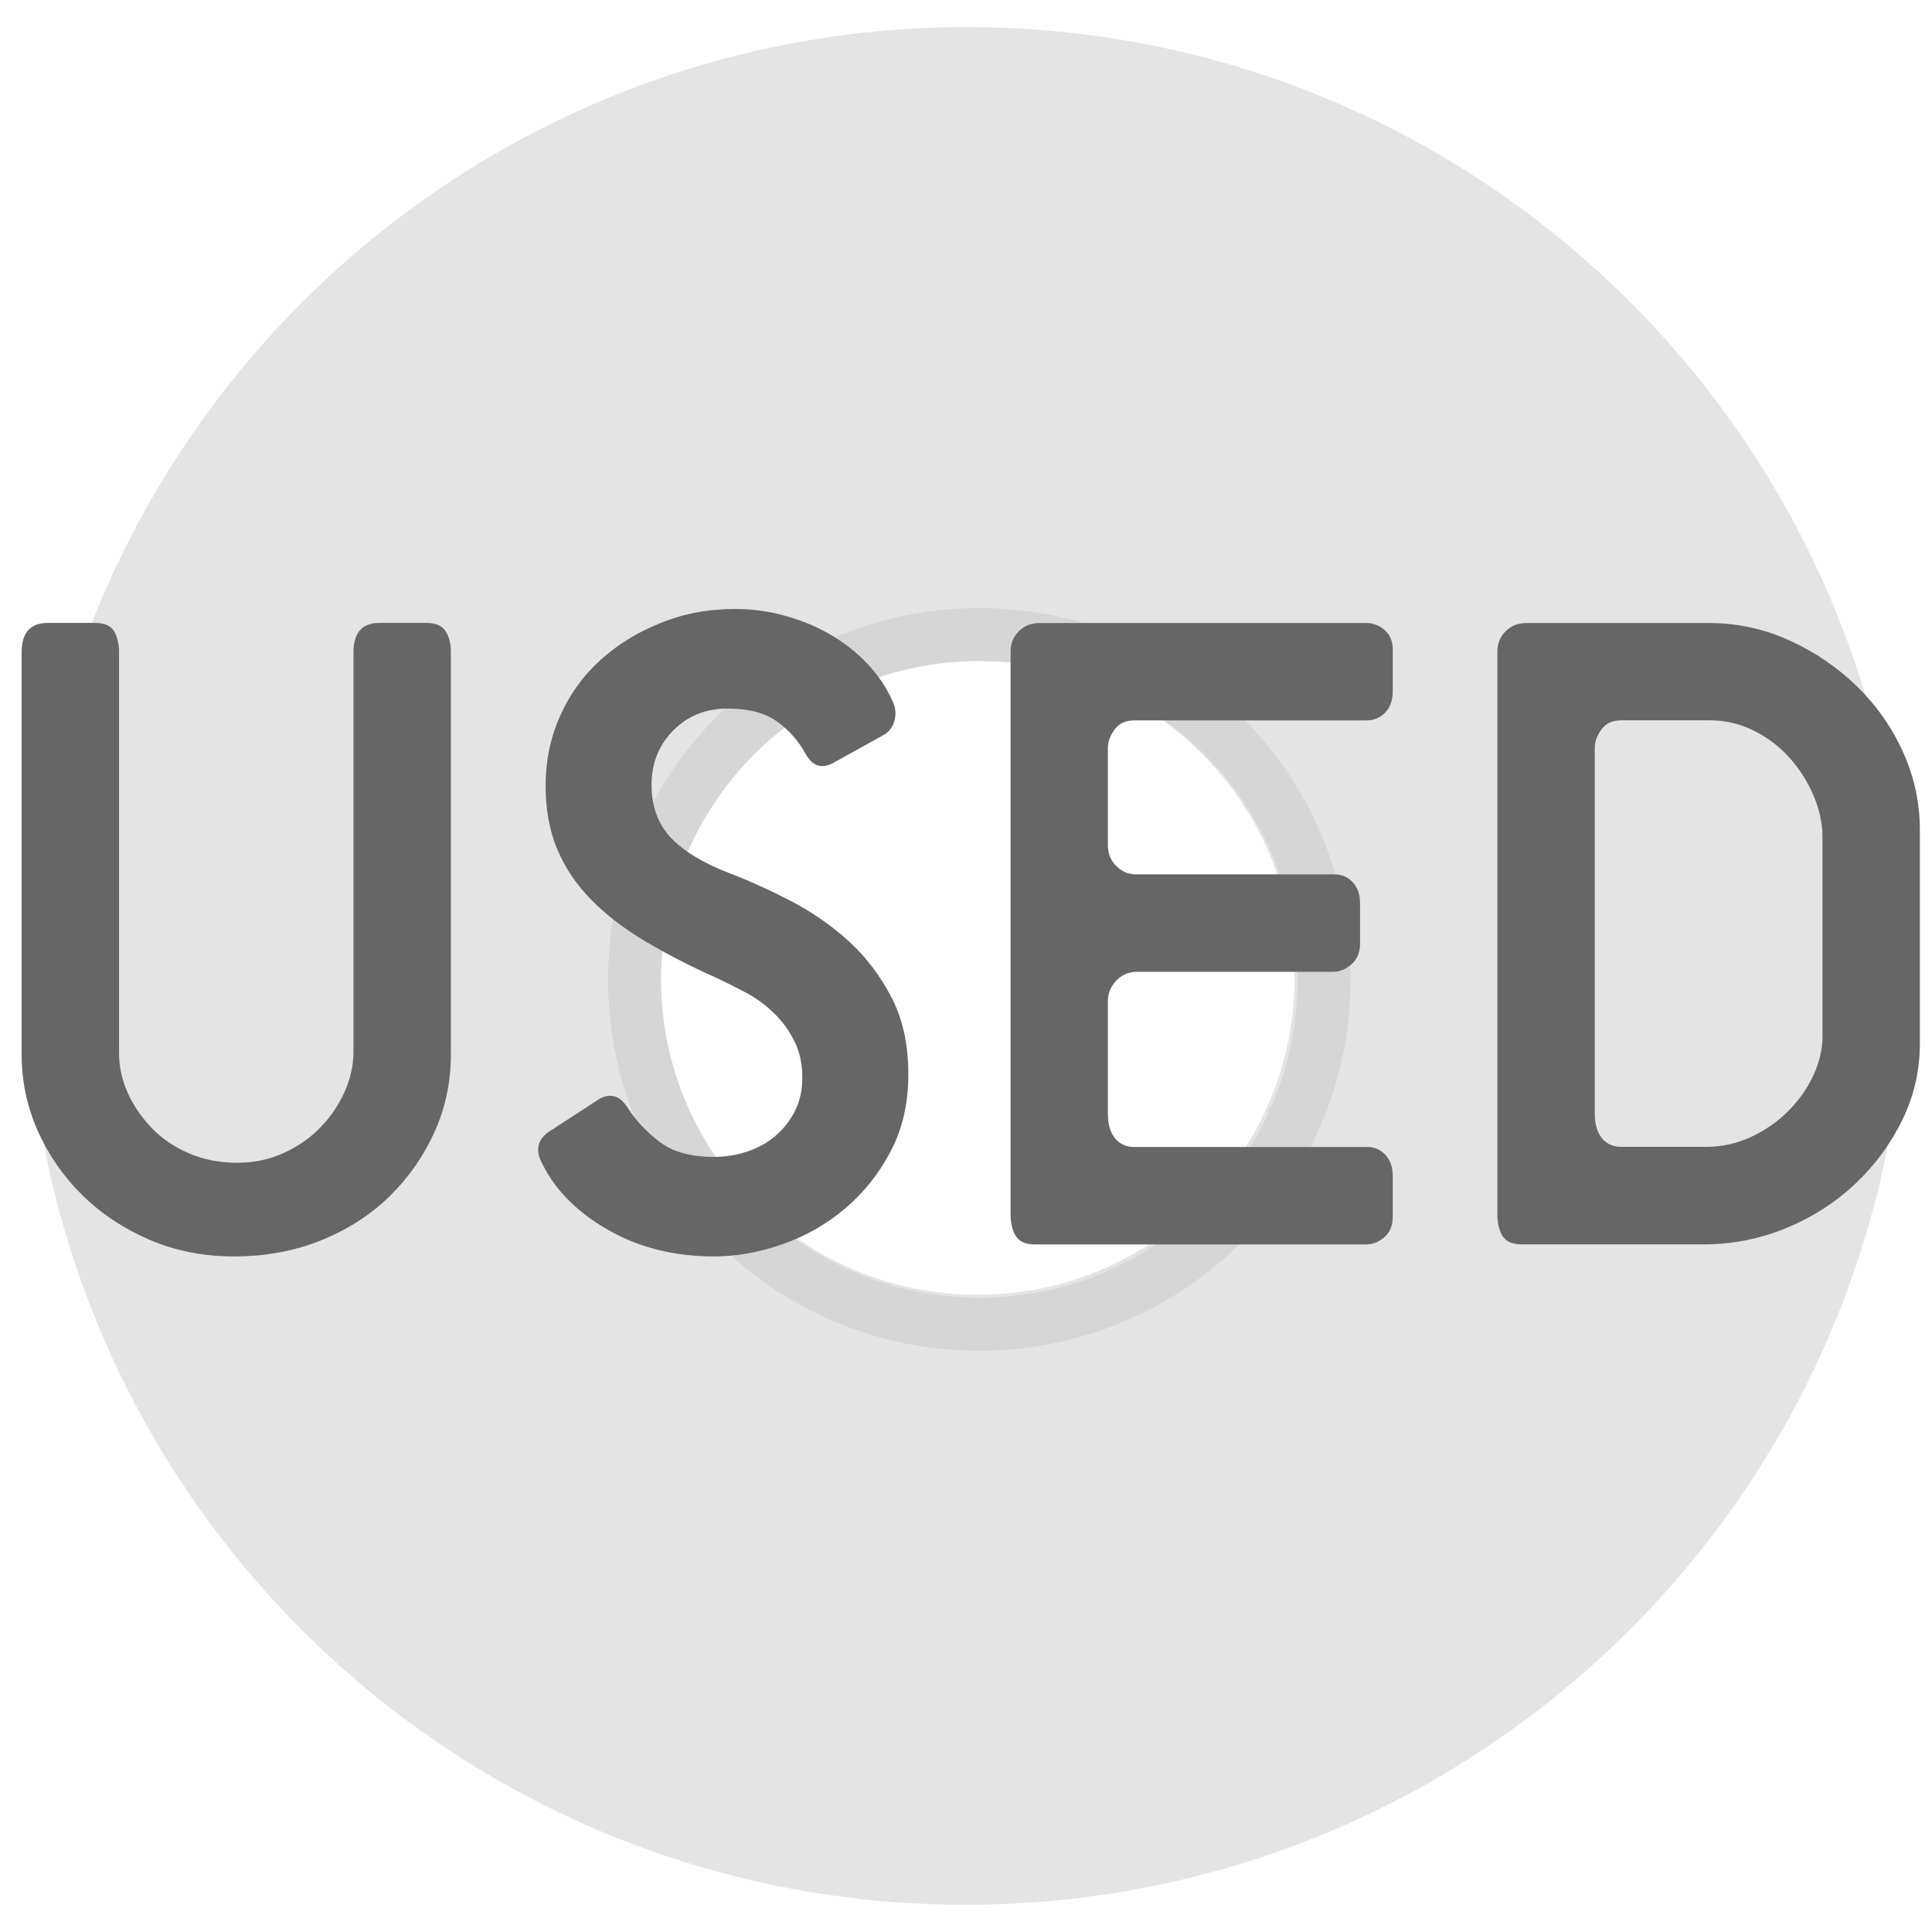 <svg version="1.0" id="Layer_1" xmlns="http://www.w3.org/2000/svg" xmlns:xlink="http://www.w3.org/1999/xlink" x="0px" y="0px"
	 width="100%" height="100%" viewBox="0 0 25 25" enable-background="new 0 0 25 25" xml:space="preserve">
<g opacity="0.35">
	<g>
		<defs>
			<rect id="SVGID_1_" x="0.351" y="0.351" width="24.299" height="24.299"/>
		</defs>
		<clipPath id="SVGID_2_">
			<use xlink:href="#SVGID_1_"  overflow="visible"/>
		</clipPath>
		<path clip-path="url(#SVGID_2_)" fill="#B3B3B3" d="M12.577,0.351C5.862,0.314,0.39,5.722,0.351,12.43
			C0.308,19.139,5.715,24.61,12.423,24.648c6.713,0.039,12.188-5.372,12.227-12.079C24.692,5.862,19.282,0.386,12.577,0.351
			 M12.651,16.754c-2.264,0-4.102-1.835-4.102-4.1c0-2.267,1.838-4.104,4.102-4.104c2.266,0,4.1,1.837,4.1,4.104
			C16.751,14.919,14.917,16.754,12.651,16.754"/>
		<path clip-path="url(#SVGID_2_)" fill="#898989" d="M12.673,8.554c-2.275,0-4.119,1.845-4.119,4.121
			c0,2.274,1.844,4.118,4.119,4.118c2.277,0,4.119-1.844,4.119-4.118C16.792,10.398,14.95,8.554,12.673,8.554 M12.673,17.479
			c-2.656,0-4.805-2.154-4.805-4.805c0-2.654,2.148-4.805,4.805-4.805c2.654,0,4.803,2.15,4.803,4.805
			C17.476,15.324,15.327,17.479,12.673,17.479"/>
	</g>
</g>
<g>
	<path fill="#666666" d="M0.28,13.651V8.442c0-0.254,0.112-0.381,0.337-0.381c0.004,0,0.008,0,0.012,0h0.604
		c0.12,0,0.201,0.036,0.244,0.108C1.519,8.242,1.54,8.329,1.54,8.431v5.186c0,0.184,0.038,0.359,0.114,0.527s0.182,0.32,0.314,0.457
		s0.293,0.245,0.481,0.325c0.188,0.08,0.395,0.12,0.622,0.12c0.215,0,0.415-0.042,0.599-0.126c0.185-0.084,0.343-0.194,0.476-0.331
		s0.238-0.291,0.314-0.463s0.114-0.342,0.114-0.51V8.442c0-0.254,0.111-0.381,0.334-0.381c0.004,0,0.008,0,0.012,0h0.598
		c0.121,0,0.204,0.036,0.249,0.108s0.067,0.159,0.067,0.261v5.221c0,0.352-0.07,0.684-0.211,0.996s-0.334,0.589-0.578,0.829
		s-0.539,0.431-0.883,0.571s-0.722,0.211-1.132,0.211c-0.397,0-0.764-0.072-1.099-0.217c-0.334-0.145-0.623-0.337-0.867-0.577
		c-0.243-0.24-0.435-0.517-0.575-0.829C0.351,14.323,0.28,13.995,0.28,13.651z"/>
	<path fill="#666666" d="M7.017,15.058c-0.035-0.062-0.053-0.123-0.053-0.182c0-0.09,0.045-0.166,0.135-0.229l0.621-0.404
		c0.062-0.043,0.121-0.064,0.176-0.064c0.09,0,0.168,0.057,0.235,0.17c0.105,0.16,0.242,0.304,0.41,0.431s0.399,0.19,0.696,0.19
		c0.151,0,0.297-0.023,0.435-0.07c0.139-0.047,0.259-0.114,0.362-0.202s0.187-0.194,0.251-0.32c0.064-0.125,0.097-0.268,0.097-0.428
		c0-0.184-0.034-0.343-0.103-0.478c-0.067-0.136-0.155-0.256-0.263-0.361s-0.227-0.193-0.359-0.264
		c-0.132-0.07-0.261-0.135-0.386-0.193c-0.343-0.153-0.65-0.312-0.925-0.476s-0.508-0.344-0.699-0.539
		c-0.192-0.196-0.338-0.414-0.438-0.654c-0.1-0.24-0.149-0.514-0.149-0.818c0-0.319,0.062-0.619,0.185-0.897s0.295-0.52,0.517-0.722
		c0.221-0.203,0.481-0.365,0.783-0.485C8.845,7.94,9.167,7.88,9.512,7.88c0.222,0,0.441,0.03,0.658,0.091
		c0.216,0.061,0.414,0.145,0.594,0.252s0.337,0.233,0.471,0.378c0.135,0.145,0.239,0.301,0.313,0.469
		c0.039,0.078,0.049,0.159,0.029,0.243s-0.062,0.147-0.129,0.19L10.804,9.86c-0.059,0.035-0.113,0.053-0.164,0.053
		c-0.09,0-0.164-0.057-0.223-0.171c-0.09-0.162-0.212-0.298-0.365-0.408c-0.154-0.11-0.367-0.165-0.64-0.165
		c-0.28,0-0.514,0.095-0.701,0.284c-0.187,0.19-0.28,0.424-0.28,0.701c0,0.281,0.084,0.511,0.251,0.687
		c0.168,0.176,0.419,0.328,0.754,0.457c0.257,0.098,0.522,0.218,0.798,0.361c0.275,0.143,0.525,0.316,0.75,0.521
		c0.224,0.205,0.408,0.448,0.553,0.728s0.217,0.611,0.217,0.994c0,0.375-0.076,0.707-0.229,0.996
		c-0.152,0.29-0.348,0.536-0.588,0.739s-0.51,0.357-0.811,0.463c-0.3,0.105-0.597,0.158-0.889,0.158
		c-0.512,0-0.968-0.114-1.368-0.343S7.185,15.401,7.017,15.058z"/>
	<path fill="#666666" d="M13.077,15.714V8.431c0-0.105,0.036-0.193,0.108-0.264s0.161-0.105,0.267-0.105h4.225
		c0.09,0,0.17,0.03,0.24,0.091s0.105,0.146,0.105,0.255v0.539c0,0.113-0.032,0.204-0.097,0.272
		c-0.065,0.068-0.145,0.103-0.238,0.103h-3.01c-0.113,0-0.199,0.04-0.256,0.12s-0.085,0.159-0.085,0.237v1.26
		c0,0.105,0.036,0.194,0.108,0.267c0.073,0.072,0.158,0.108,0.256,0.108h2.564c0.098,0,0.178,0.034,0.241,0.103
		c0.062,0.068,0.094,0.157,0.094,0.267v0.527c0,0.113-0.037,0.202-0.111,0.267c-0.075,0.064-0.153,0.097-0.235,0.097h-2.541
		c-0.105,0-0.194,0.038-0.268,0.114c-0.072,0.076-0.108,0.165-0.108,0.267v1.453c0,0.137,0.03,0.243,0.091,0.319
		s0.145,0.114,0.25,0.114h3.01c0.098,0,0.178,0.034,0.241,0.103c0.062,0.068,0.094,0.157,0.094,0.267v0.533
		c0,0.113-0.036,0.201-0.108,0.264s-0.151,0.094-0.237,0.094h-4.283c-0.121,0-0.204-0.036-0.249-0.108S13.077,15.827,13.077,15.714z
		"/>
	<path fill="#666666" d="M19.376,15.714V8.431c0-0.105,0.036-0.193,0.108-0.264c0.071-0.07,0.16-0.105,0.266-0.105h2.365
		c0.366,0,0.716,0.076,1.049,0.229c0.332,0.152,0.624,0.353,0.876,0.601c0.251,0.248,0.447,0.531,0.59,0.85
		c0.142,0.318,0.213,0.651,0.213,0.999v2.76c0,0.352-0.076,0.683-0.228,0.993c-0.152,0.311-0.355,0.586-0.61,0.826
		s-0.552,0.431-0.891,0.571s-0.695,0.211-1.069,0.211h-2.354c-0.121,0-0.203-0.036-0.248-0.108S19.376,15.827,19.376,15.714z
		 M20.636,14.407c0,0.137,0.03,0.243,0.091,0.319s0.144,0.114,0.25,0.114h1.104c0.199,0,0.391-0.042,0.572-0.126
		c0.183-0.084,0.343-0.194,0.481-0.331s0.249-0.291,0.329-0.463s0.12-0.342,0.12-0.51v-2.578c0-0.176-0.038-0.354-0.114-0.533
		s-0.179-0.342-0.306-0.486s-0.28-0.263-0.461-0.354c-0.18-0.092-0.372-0.138-0.575-0.138h-1.15c-0.114,0-0.199,0.04-0.256,0.12
		s-0.085,0.159-0.085,0.237V14.407z"/>
</g>
</svg>